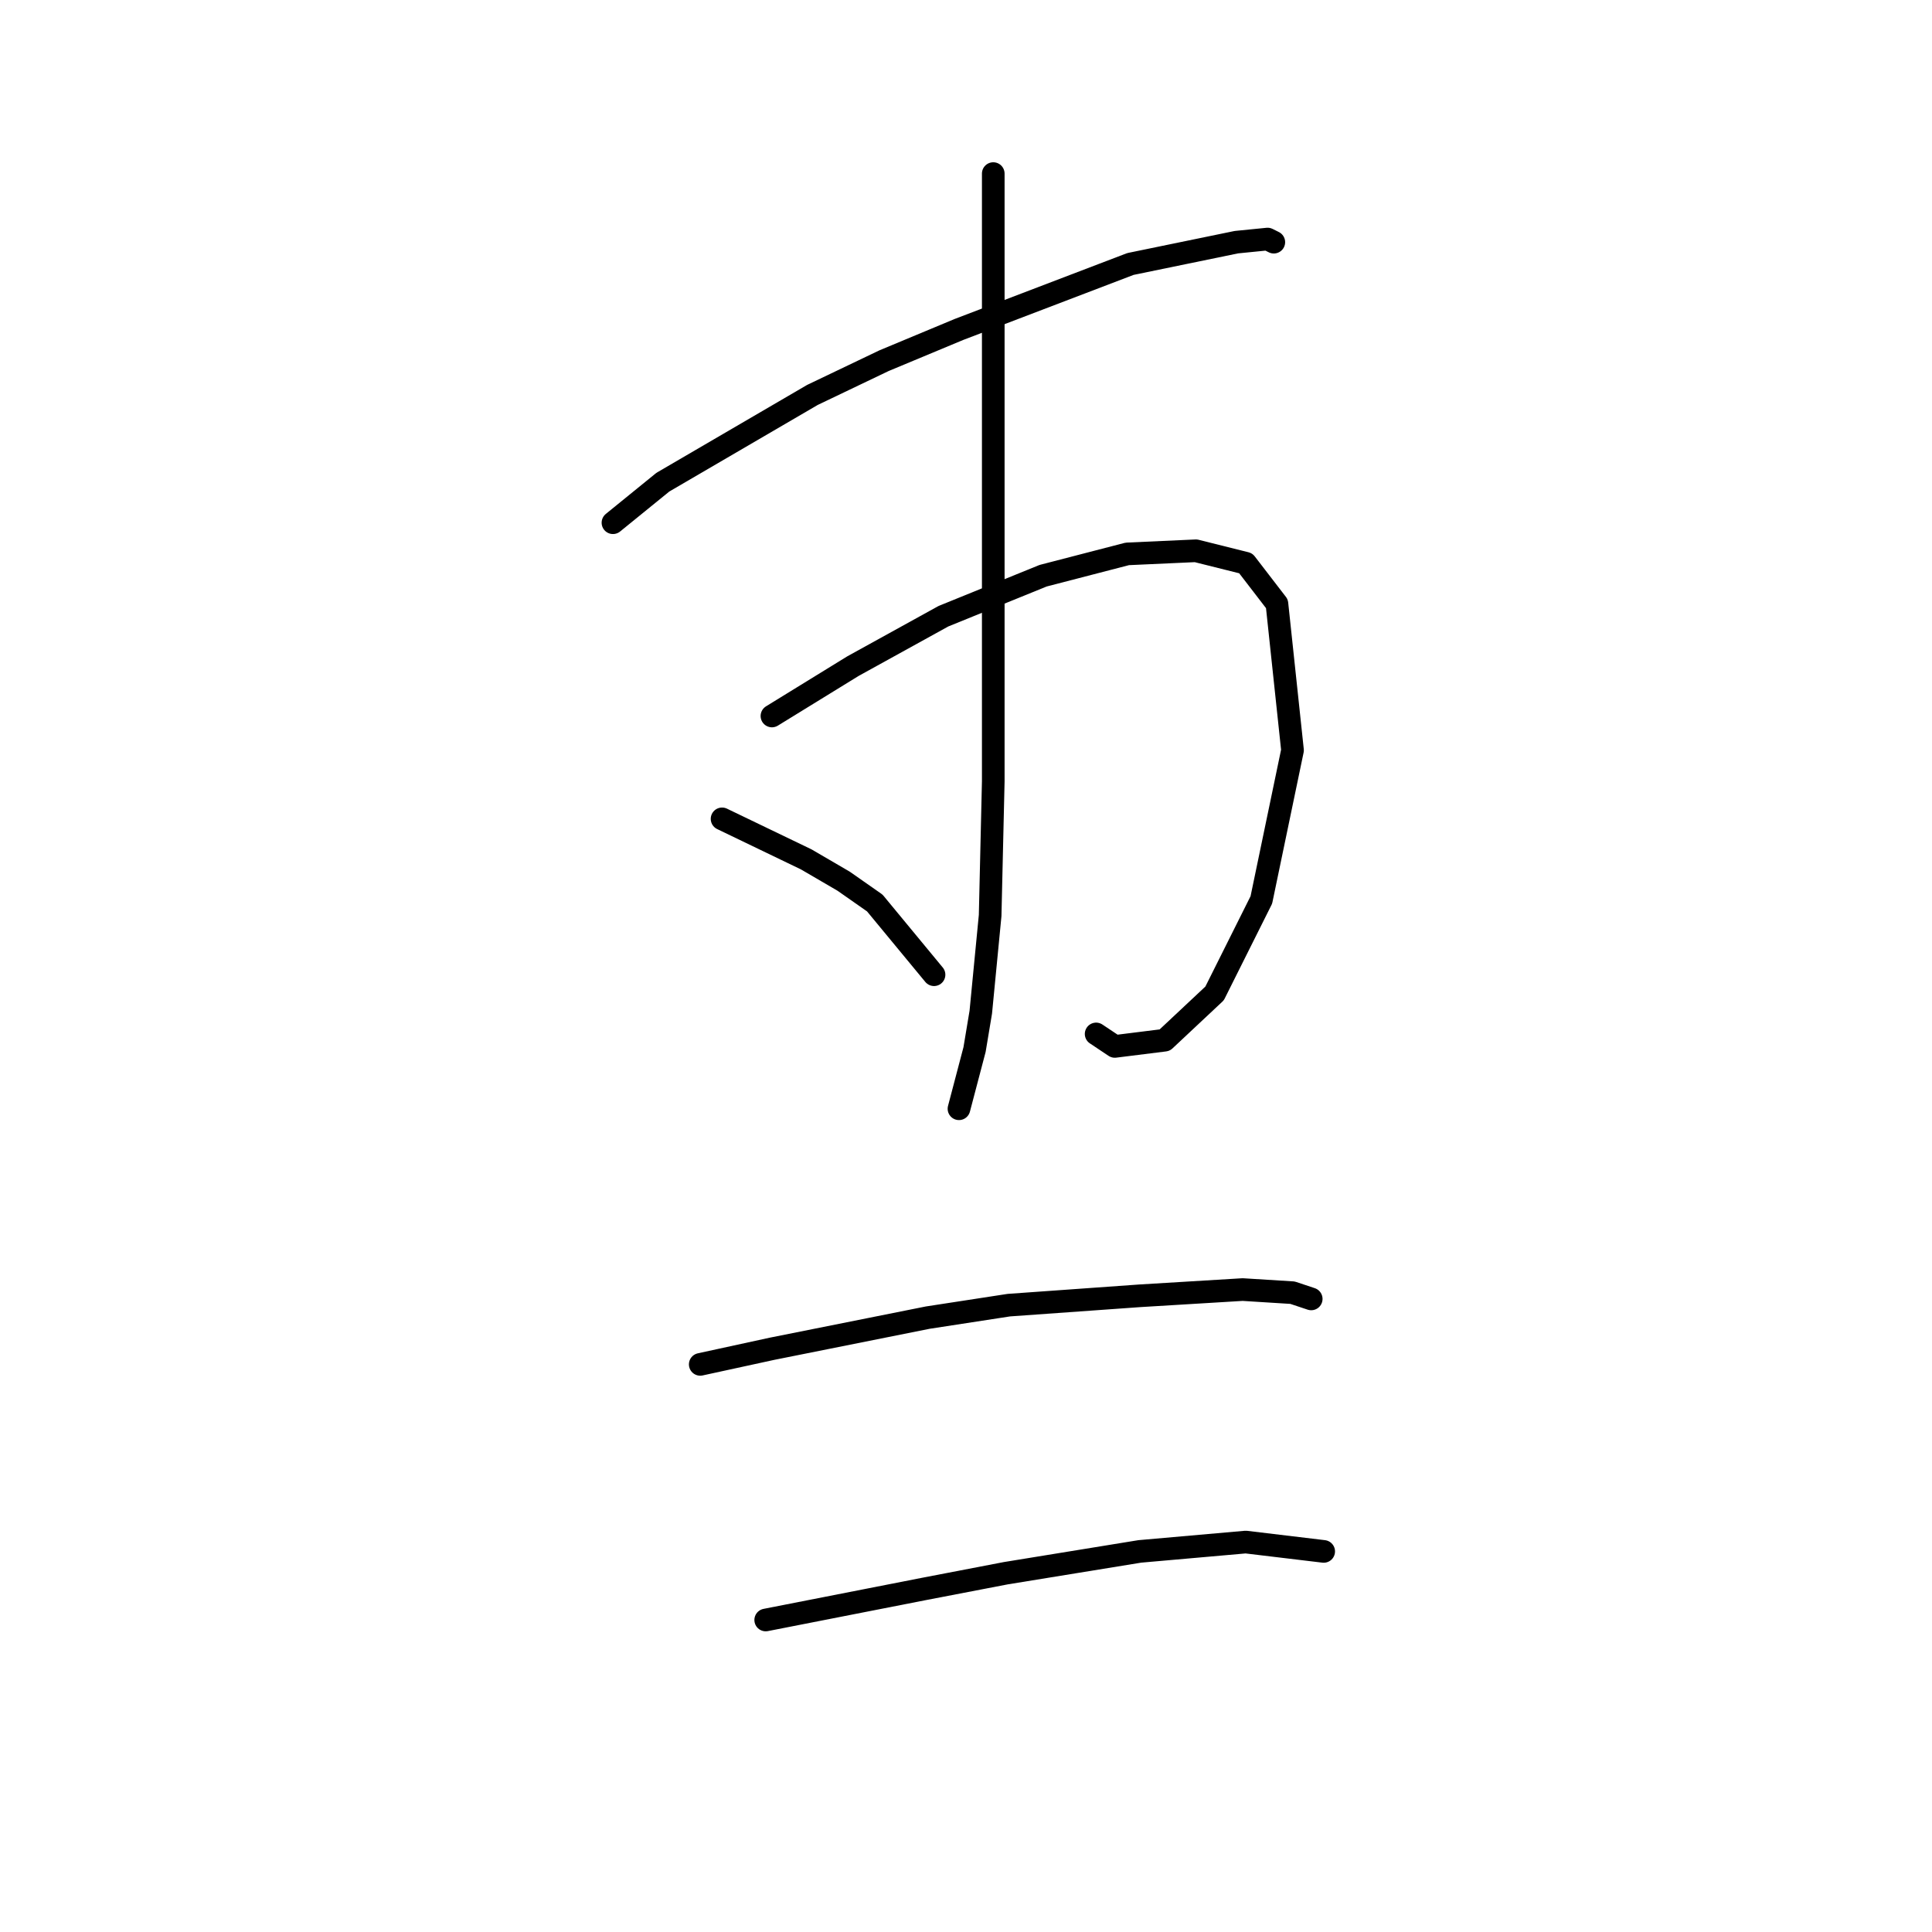 <?xml version="1.0" standalone="no"?>
    <svg width="256" height="256" xmlns="http://www.w3.org/2000/svg" version="1.1">
    <polyline stroke="black" stroke-width="3" stroke-linecap="round" fill="transparent" stroke-linejoin="round" points="81.22 69.263 87.829 63.894 107.655 52.328 117.155 47.785 127.069 43.654 149.786 34.98 163.83 32.089 167.961 31.676 168.787 32.089 168.787 32.089 " />
        <polyline stroke="black" stroke-width="3" stroke-linecap="round" fill="transparent" stroke-linejoin="round" points="102.286 94.872 113.025 88.264 125.003 81.655 138.221 76.285 149.373 73.394 158.461 72.981 165.069 74.633 169.2 80.003 171.265 99.416 167.135 119.242 160.939 131.634 154.33 137.83 147.721 138.656 145.243 137.003 145.243 137.003 " />
        <polyline stroke="black" stroke-width="3" stroke-linecap="round" fill="transparent" stroke-linejoin="round" points="131.612 23.002 131.612 34.98 131.612 48.611 131.612 78.763 131.612 103.546 131.199 121.308 129.96 134.112 129.134 139.069 127.069 146.917 127.069 146.917 " />
        <polyline stroke="black" stroke-width="3" stroke-linecap="round" fill="transparent" stroke-linejoin="round" points="95.677 108.503 106.829 113.873 111.786 116.764 115.916 119.655 123.764 129.155 123.764 129.155 " />
        <polyline stroke="black" stroke-width="3" stroke-linecap="round" fill="transparent" stroke-linejoin="round" points="92.785 180.787 102.286 178.721 122.938 174.591 133.677 172.939 151.026 171.7 164.656 170.874 171.265 171.287 173.743 172.113 173.743 172.113 " />
        <polyline stroke="black" stroke-width="3" stroke-linecap="round" fill="transparent" stroke-linejoin="round" points="101.46 214.657 122.525 210.526 133.264 208.461 151.026 205.57 165.069 204.331 175.396 205.57 175.396 205.57 " />
        </svg>
